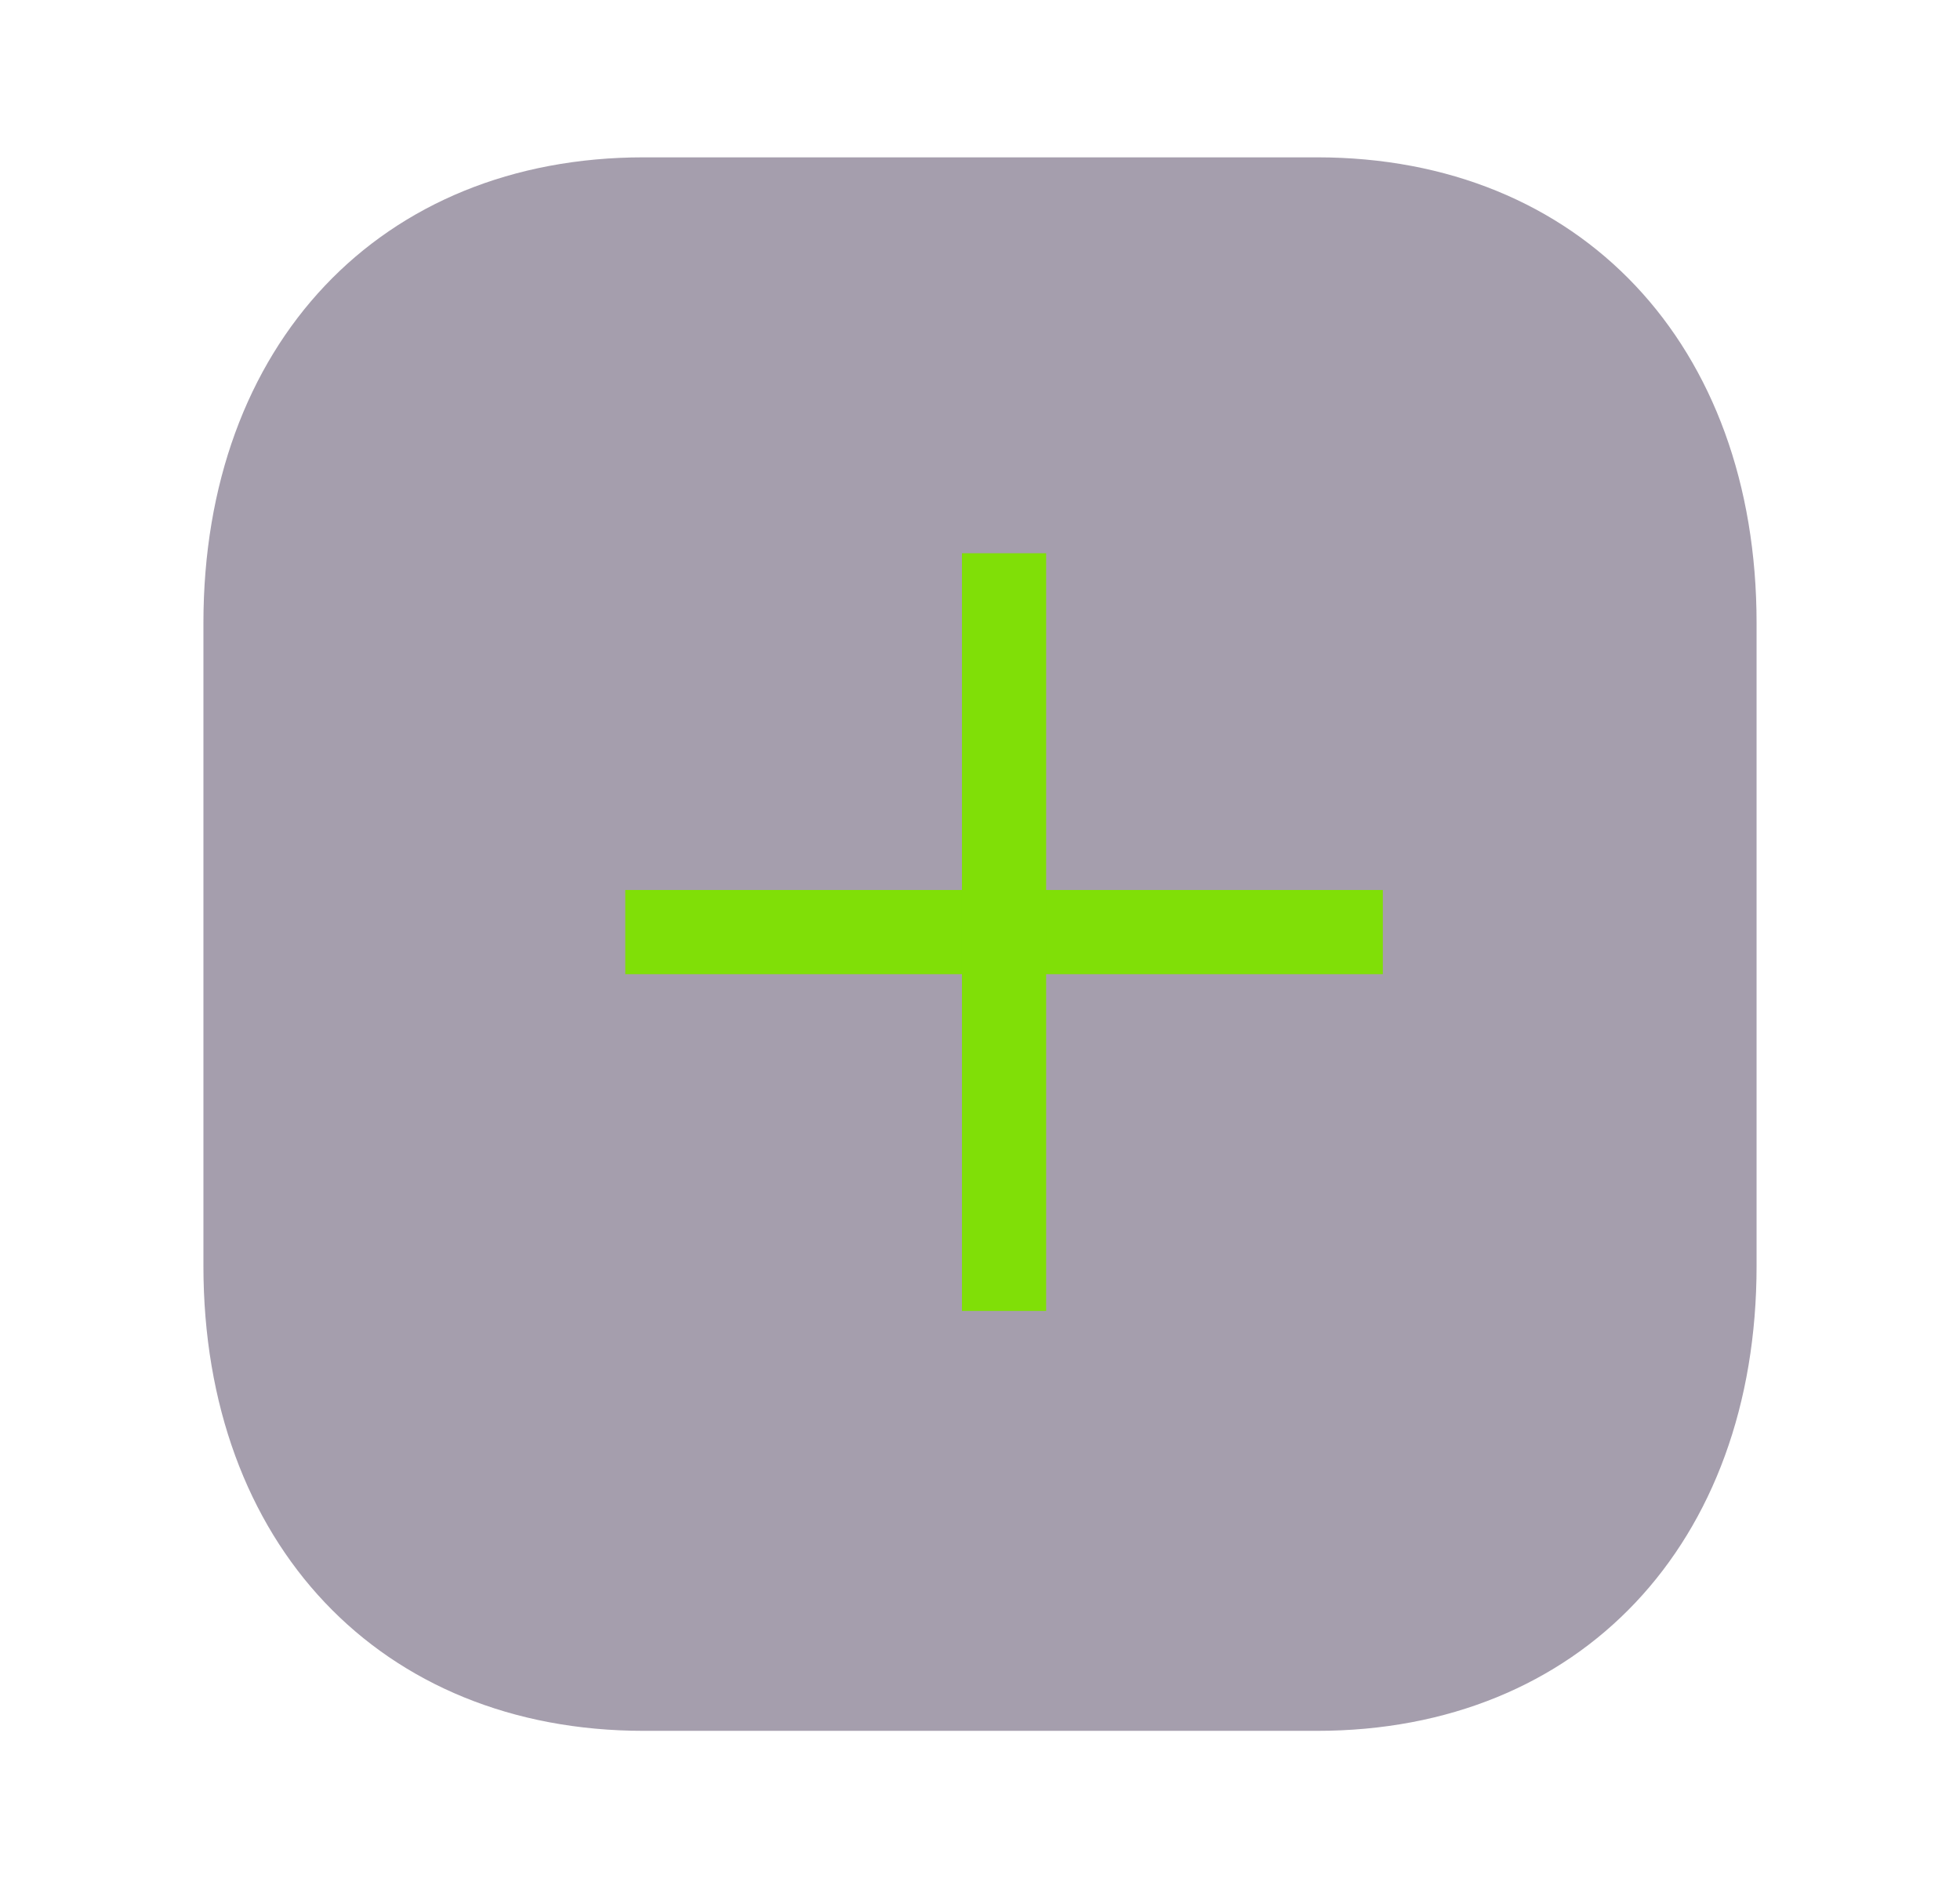 <svg width="163" height="158" viewBox="0 0 163 158" fill="none" xmlns="http://www.w3.org/2000/svg">
<path opacity="0.4" d="M109.529 13.082H53.535C31.642 13.082 16.917 28.651 16.917 51.809V105.254C16.917 128.346 31.642 143.915 53.535 143.915H109.529C131.423 143.915 146.083 128.346 146.083 105.254V51.809C146.083 28.651 131.423 13.082 109.529 13.082" fill="#200E32"/>
<line x1="52" y1="77.5" x2="115" y2="77.5" stroke="#80DF07" stroke-width="7"/>
<line x1="83.5" y1="46" x2="83.5" y2="109" stroke="#80DF07" stroke-width="7"/>
</svg>
